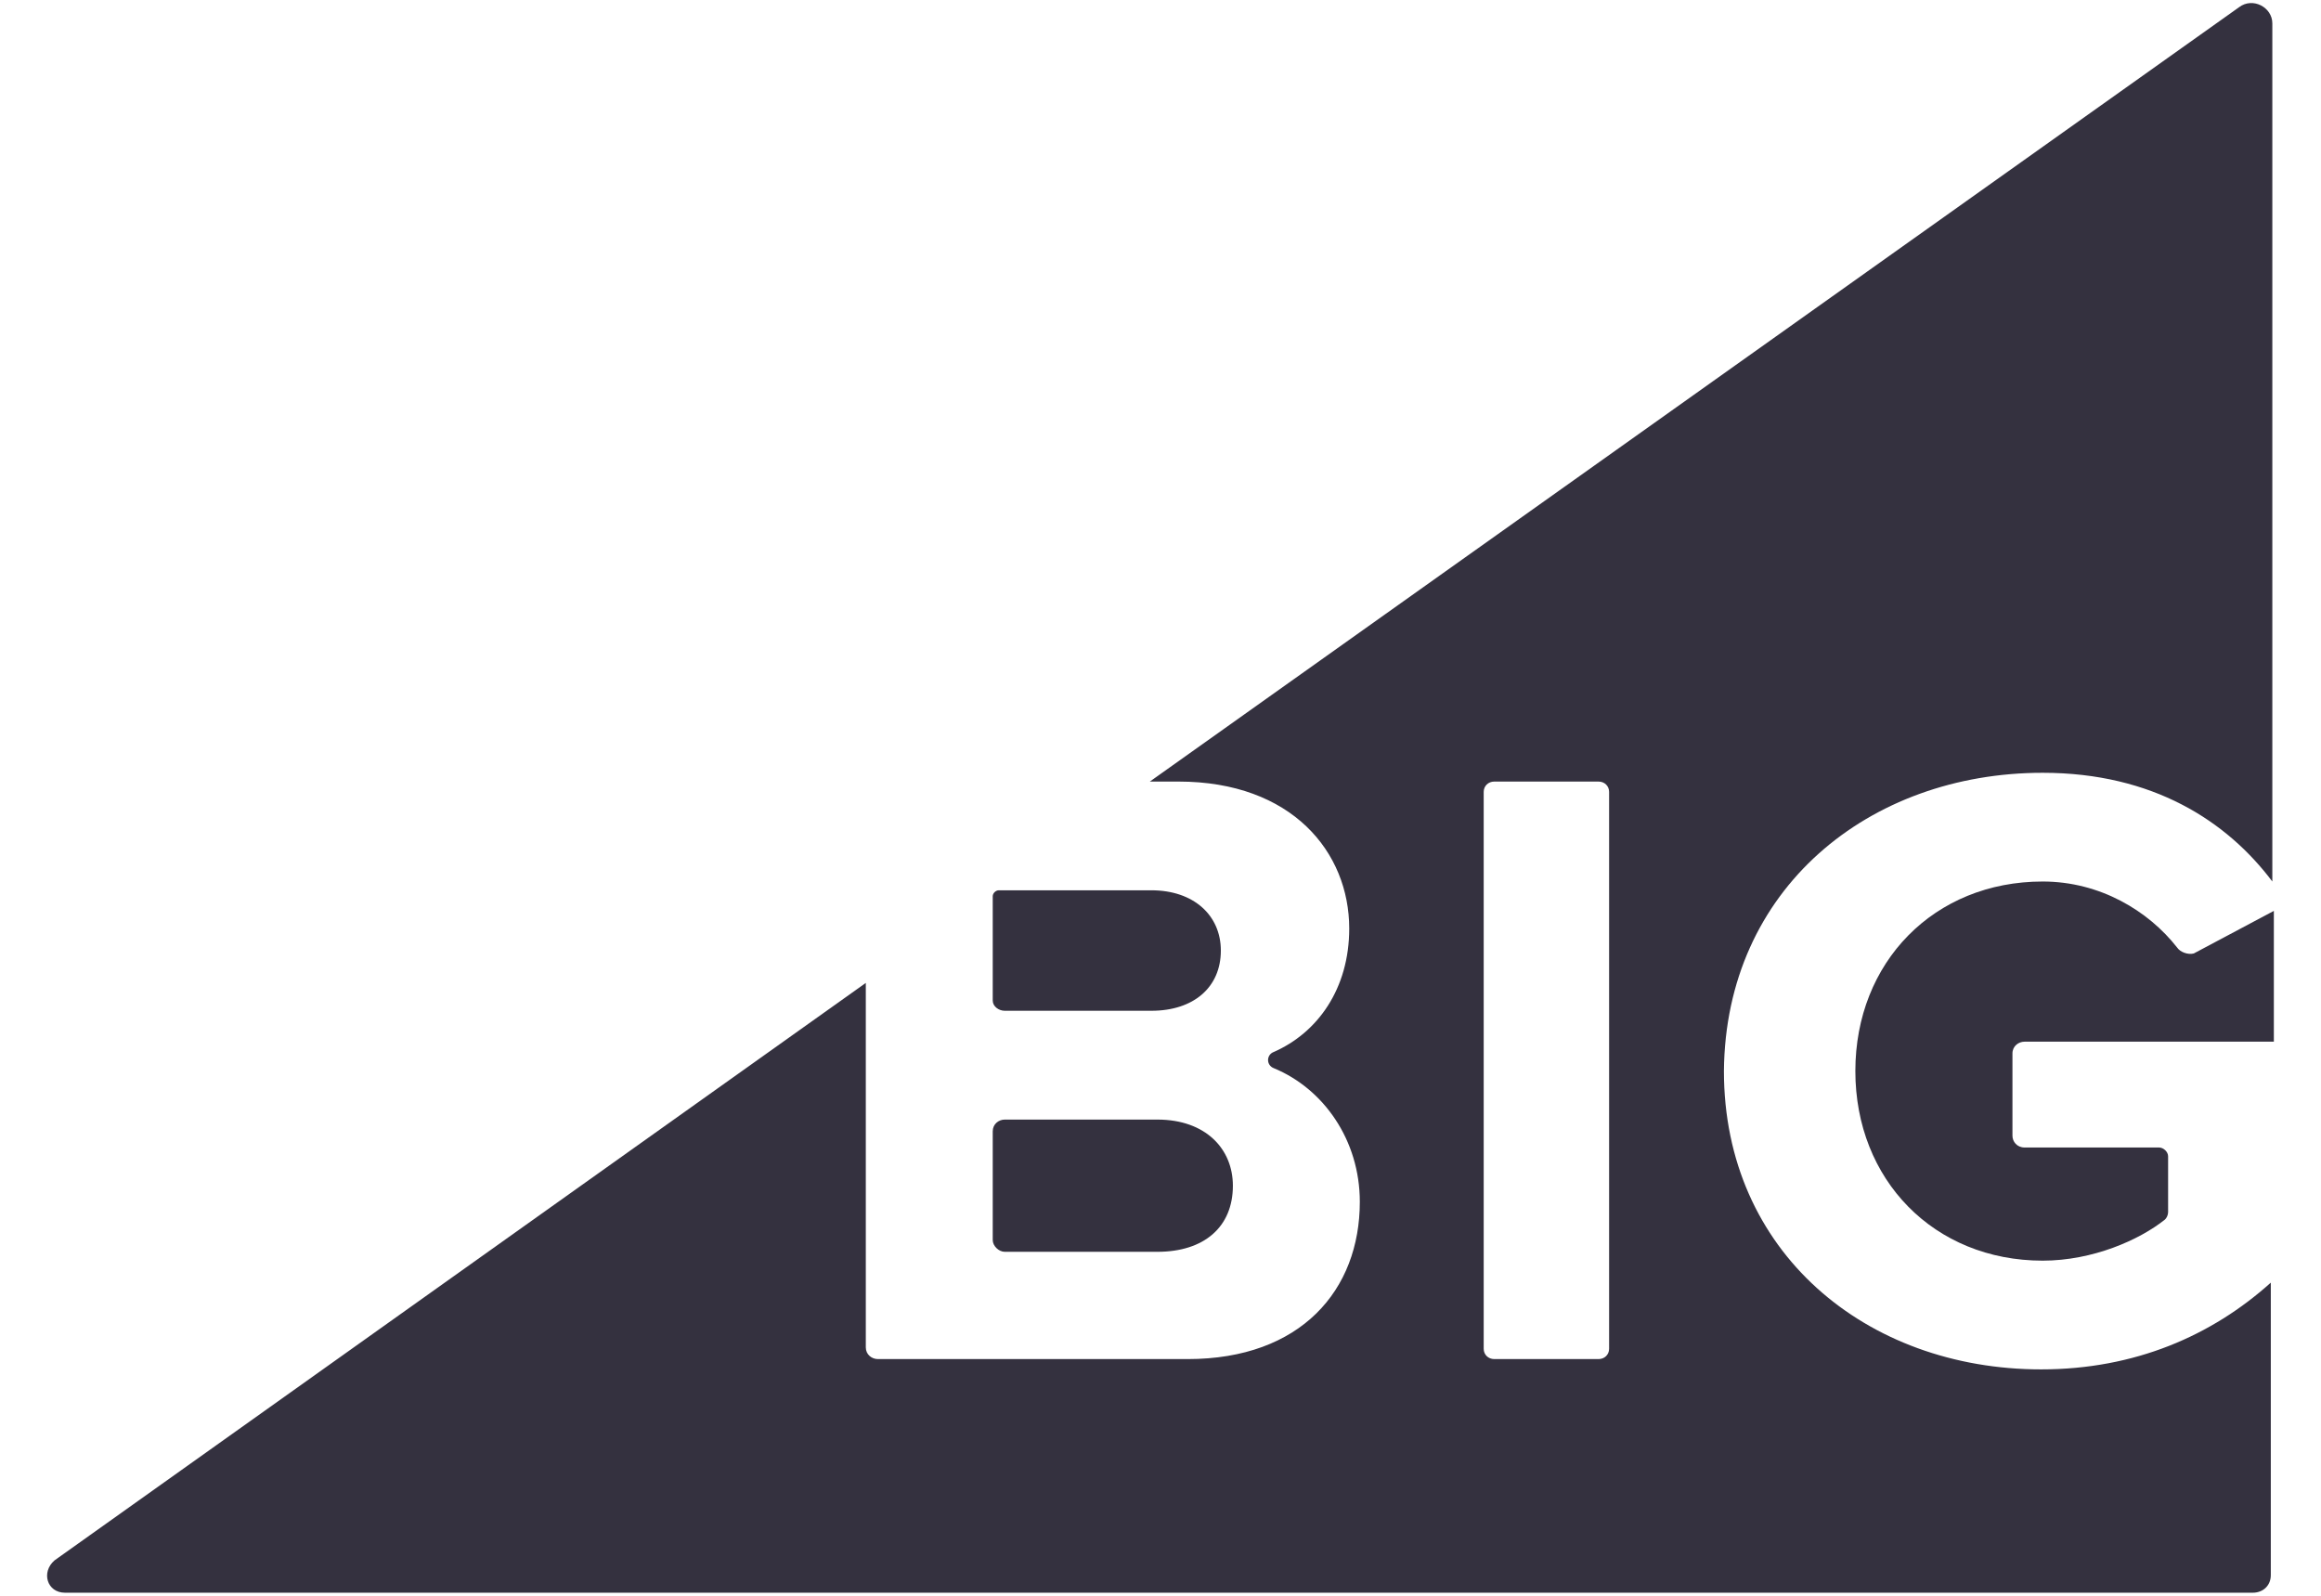 <?xml version="1.0" encoding="UTF-8"?> <svg xmlns="http://www.w3.org/2000/svg" width="32" height="22" viewBox="0 0 32 22" fill="none"> <path d="M28.163 10.654C29.684 10.654 30.704 11.322 31.329 12.153V0.322C31.329 0.099 31.058 -0.043 30.871 0.099L15.853 10.775H16.249C17.811 10.775 18.602 11.748 18.602 12.801C18.602 13.632 18.165 14.239 17.561 14.503C17.457 14.543 17.457 14.685 17.561 14.726C18.248 15.009 18.748 15.718 18.748 16.569C18.748 17.785 17.936 18.737 16.374 18.737H12.104C12.02 18.737 11.937 18.676 11.937 18.575V13.551L0.752 21.512C0.564 21.674 0.647 21.958 0.897 21.958H31.058C31.204 21.958 31.308 21.857 31.308 21.715V17.683C30.496 18.413 29.434 18.879 28.142 18.879C25.726 18.879 23.768 17.258 23.768 14.766C23.789 12.254 25.768 10.654 28.163 10.654ZM22.185 18.595C22.185 18.676 22.122 18.737 22.039 18.737H20.602C20.519 18.737 20.456 18.676 20.456 18.595V10.917C20.456 10.836 20.519 10.775 20.602 10.775H22.039C22.122 10.775 22.185 10.836 22.185 10.917V18.595Z" fill="#34313F"></path> <path d="M13.853 13.935H15.874C16.457 13.935 16.832 13.611 16.832 13.105C16.832 12.619 16.457 12.274 15.874 12.274H13.77C13.728 12.274 13.687 12.315 13.687 12.355V13.794C13.687 13.875 13.77 13.935 13.853 13.935Z" fill="#34313F"></path> <path d="M13.853 17.258H15.957C16.603 17.258 16.998 16.914 16.998 16.347C16.998 15.84 16.623 15.435 15.957 15.435H13.853C13.77 15.435 13.687 15.496 13.687 15.597V17.096C13.687 17.177 13.77 17.258 13.853 17.258Z" fill="#34313F"></path> <path d="M30.017 13.064C29.621 12.558 28.954 12.153 28.163 12.153C26.663 12.153 25.58 13.267 25.58 14.766C25.58 16.265 26.663 17.38 28.163 17.38C28.85 17.38 29.496 17.096 29.85 16.812C29.871 16.792 29.892 16.752 29.892 16.711V15.941C29.892 15.88 29.829 15.82 29.767 15.82H27.913C27.809 15.82 27.746 15.739 27.746 15.658V14.523C27.746 14.422 27.83 14.361 27.913 14.361H31.35V12.558L30.246 13.145C30.163 13.166 30.058 13.125 30.017 13.064Z" fill="#34313F"></path> </svg> 
